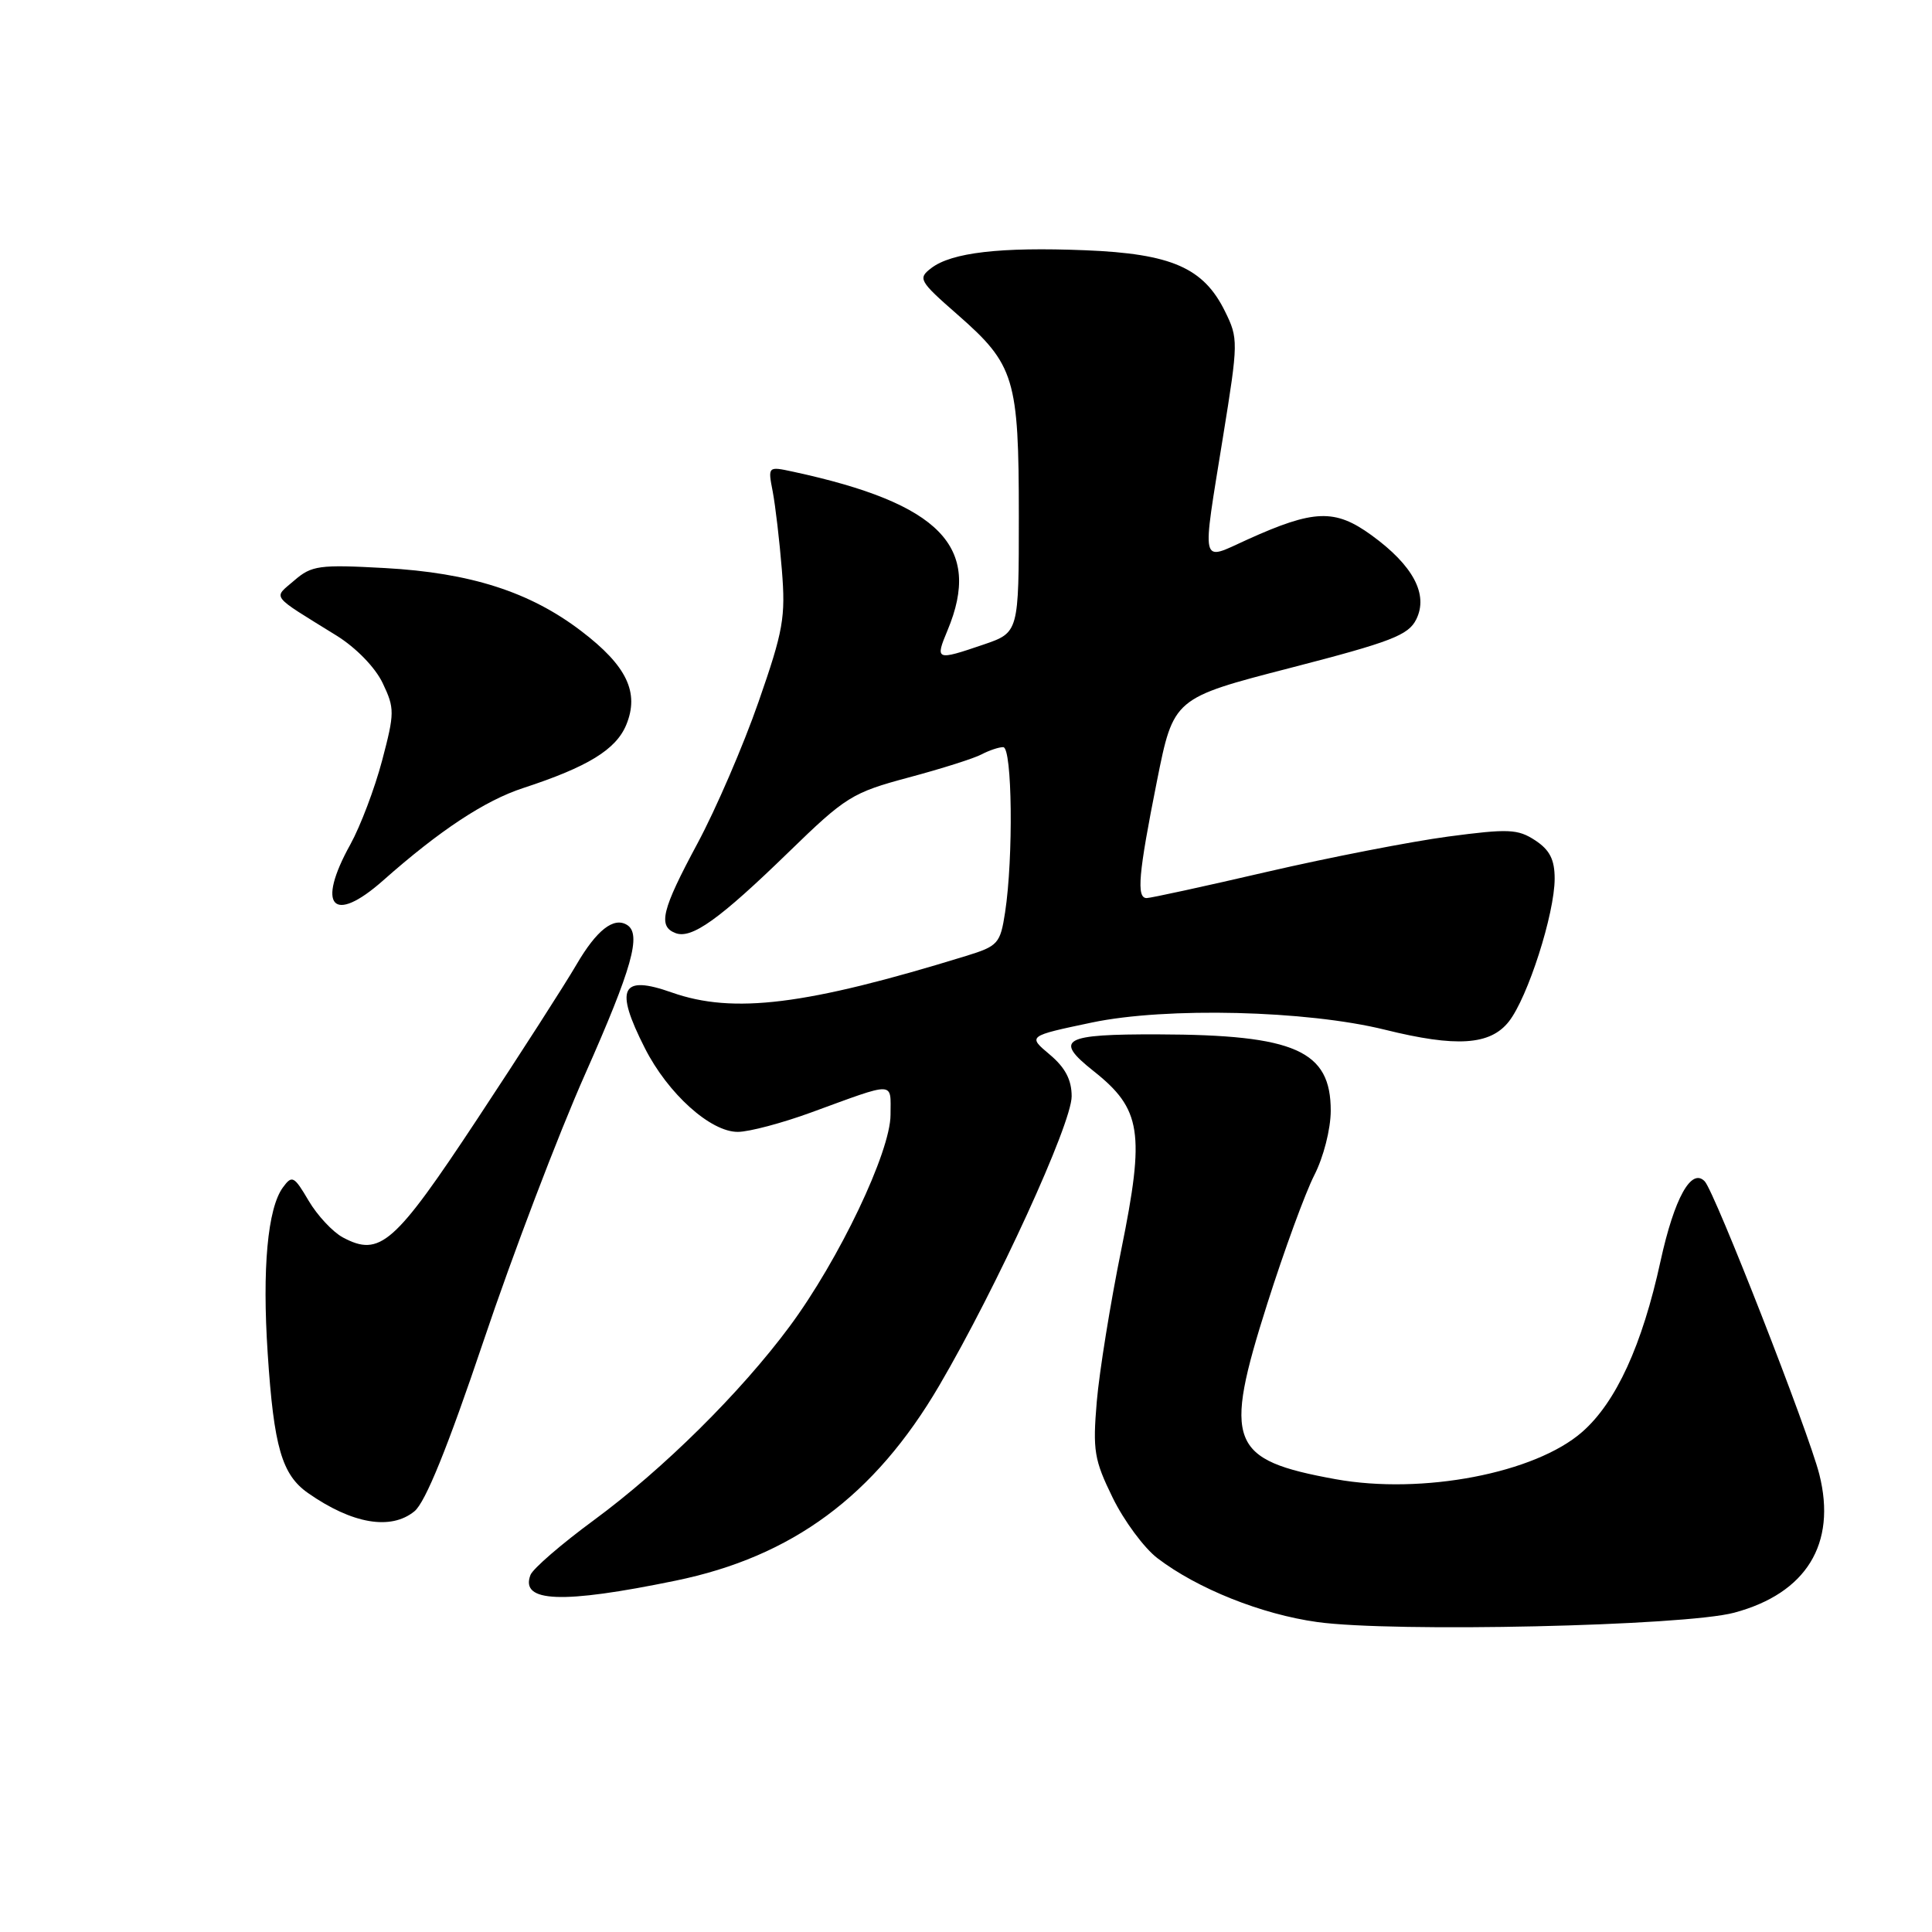 <?xml version="1.0" encoding="UTF-8" standalone="no"?>
<!DOCTYPE svg PUBLIC "-//W3C//DTD SVG 1.1//EN" "http://www.w3.org/Graphics/SVG/1.1/DTD/svg11.dtd" >
<svg xmlns="http://www.w3.org/2000/svg" xmlns:xlink="http://www.w3.org/1999/xlink" version="1.1" viewBox="0 0 256 256">
 <g >
 <path fill="currentColor"
d=" M 229.79 213.69 C 239.35 211.13 243.39 204.56 241.07 195.36 C 239.66 189.76 227.22 157.95 225.89 156.54 C 224.12 154.67 221.86 158.74 220.03 167.10 C 217.60 178.25 214.14 185.80 209.66 189.73 C 203.42 195.21 188.46 198.08 176.97 196.00 C 162.90 193.44 162.04 191.25 167.93 172.72 C 170.16 165.70 172.96 158.05 174.15 155.72 C 175.37 153.34 176.32 149.63 176.33 147.19 C 176.34 139.21 171.62 137.11 153.50 137.06 C 140.81 137.02 139.59 137.71 144.90 141.92 C 151.25 146.95 151.73 150.03 148.58 165.56 C 147.13 172.68 145.67 181.74 145.33 185.70 C 144.78 192.20 144.98 193.44 147.44 198.46 C 148.93 201.51 151.60 205.12 153.37 206.47 C 158.66 210.51 167.17 213.91 174.55 214.93 C 184.59 216.32 223.22 215.46 229.79 213.69 Z  M 89.50 209.45 C 104.99 206.27 115.88 198.22 124.44 183.62 C 132.06 170.62 142.00 148.91 142.00 145.27 C 142.00 143.08 141.15 141.46 139.09 139.73 C 136.17 137.28 136.17 137.28 144.68 135.49 C 154.53 133.42 173.16 133.88 183.50 136.44 C 192.98 138.79 197.46 138.50 199.93 135.36 C 202.44 132.17 206.00 121.07 206.00 116.42 C 206.00 113.90 205.35 112.62 203.42 111.35 C 201.11 109.84 199.88 109.79 191.88 110.85 C 186.95 111.51 176.16 113.61 167.90 115.52 C 159.64 117.44 152.45 119.00 151.94 119.00 C 150.56 119.00 150.85 115.79 153.30 103.50 C 155.50 92.50 155.50 92.50 170.98 88.50 C 184.34 85.05 186.62 84.17 187.66 82.07 C 189.30 78.77 187.25 74.92 181.72 70.91 C 176.88 67.40 174.11 67.50 165.25 71.51 C 158.98 74.35 159.23 75.41 162.07 57.79 C 164.09 45.30 164.09 44.85 162.32 41.26 C 159.48 35.48 155.23 33.62 143.79 33.16 C 132.56 32.71 126.08 33.46 123.39 35.53 C 121.60 36.90 121.78 37.23 126.89 41.70 C 134.45 48.32 135.00 50.13 135.00 68.37 C 135.00 83.81 135.00 83.81 130.32 85.41 C 124.01 87.56 123.89 87.51 125.55 83.53 C 130.18 72.46 124.60 66.72 105.12 62.51 C 101.74 61.78 101.74 61.78 102.39 65.14 C 102.74 66.99 103.29 71.65 103.60 75.50 C 104.11 81.79 103.80 83.56 100.51 93.00 C 98.50 98.78 94.86 107.21 92.43 111.74 C 87.67 120.59 87.15 122.74 89.51 123.64 C 91.64 124.46 95.32 121.83 104.50 112.91 C 112.07 105.55 112.92 105.03 120.40 103.02 C 124.75 101.86 129.10 100.48 130.08 99.95 C 131.07 99.43 132.35 99.00 132.93 99.00 C 134.13 99.00 134.29 113.65 133.18 120.89 C 132.54 125.04 132.25 125.36 128.00 126.67 C 106.83 133.19 97.18 134.39 89.02 131.51 C 82.29 129.13 81.41 130.93 85.44 138.87 C 88.50 144.92 94.16 150.01 97.78 149.98 C 99.28 149.97 103.65 148.81 107.50 147.40 C 118.81 143.27 118.00 143.25 118.00 147.71 C 118.00 152.61 111.18 166.92 104.62 175.77 C 98.14 184.51 87.90 194.65 78.69 201.43 C 74.39 204.59 70.61 207.86 70.29 208.69 C 68.89 212.33 74.45 212.55 89.50 209.45 Z  M 54.92 200.25 C 56.37 199.06 59.31 191.82 64.07 177.69 C 67.92 166.24 73.98 150.32 77.54 142.31 C 83.76 128.28 85.03 123.76 83.09 122.56 C 81.32 121.46 79.05 123.24 76.37 127.84 C 74.88 130.40 68.98 139.59 63.26 148.25 C 52.25 164.92 50.35 166.59 45.42 163.96 C 44.09 163.24 42.05 161.06 40.90 159.11 C 38.96 155.81 38.70 155.68 37.48 157.35 C 35.46 160.12 34.73 168.10 35.47 179.32 C 36.28 191.74 37.35 195.41 40.82 197.84 C 46.67 201.93 51.79 202.81 54.92 200.25 Z  M 50.75 116.68 C 58.25 110.04 64.24 106.08 69.32 104.42 C 77.88 101.62 81.62 99.33 82.98 96.05 C 84.75 91.76 83.06 88.22 77.02 83.62 C 70.21 78.42 62.34 75.90 51.00 75.27 C 42.29 74.79 41.29 74.93 39.00 76.91 C 36.18 79.35 35.67 78.69 44.61 84.23 C 47.18 85.83 49.72 88.44 50.71 90.52 C 52.30 93.86 52.30 94.45 50.63 100.78 C 49.65 104.48 47.76 109.47 46.43 111.88 C 41.87 120.09 44.10 122.56 50.75 116.68 Z "/>
</g>
</svg>